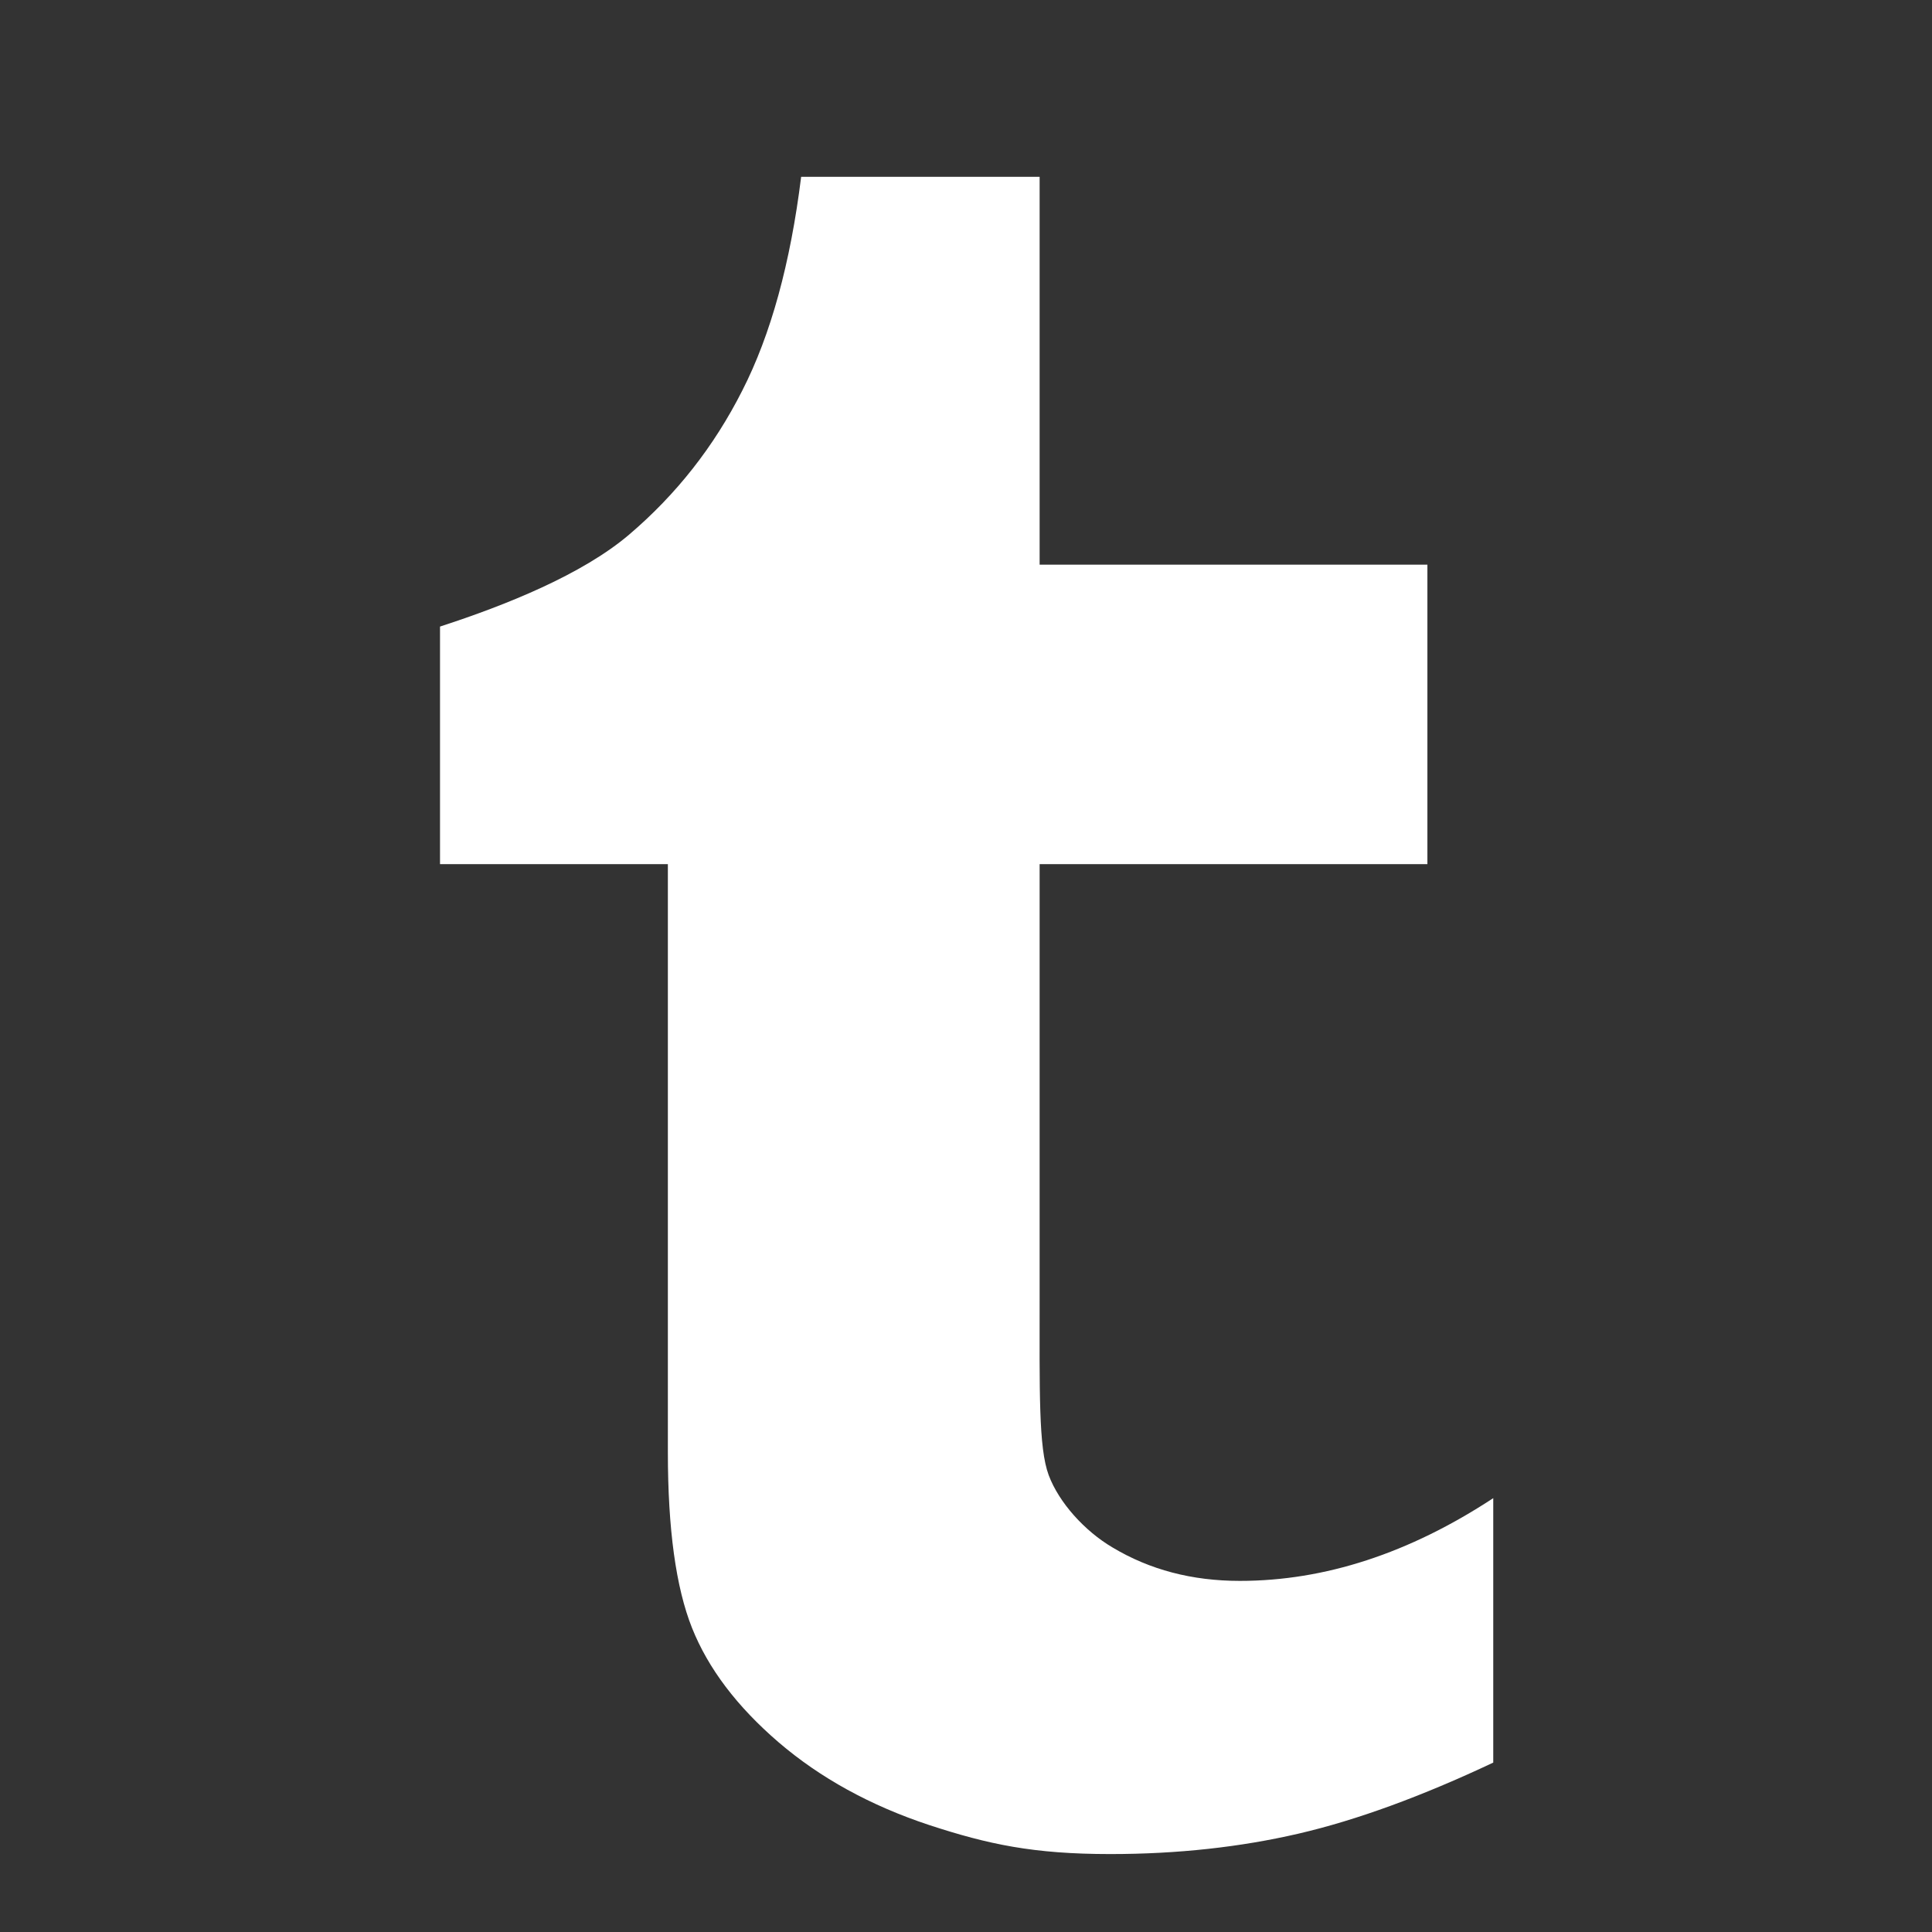 <?xml version="1.0" ?><!DOCTYPE svg  PUBLIC '-//W3C//DTD SVG 1.1//EN'  'http://www.w3.org/Graphics/SVG/1.1/DTD/svg11.dtd'><svg style="fill:#fff" enable-background="new 0 0 56.693 56.693" height="56.693px" id="Layer_1" version="1.1" viewBox="0 0 56.693 56.693" width="56.693px" xml:space="preserve" xmlns="http://www.w3.org/2000/svg" xmlns:xlink="http://www.w3.org/1999/xlink"><rect x="0" y="0" width="56.693" height="56.693" fill="#333333" stroke="none"/><path d="M30.507,5.188v11.381h11.379v8.788H30.507v12.619c0,2.855-0.035,4.502,0.266,5.311c0.301,0.805,1.055,1.641,1.875,2.123  c1.092,0.654,2.332,0.98,3.734,0.98c2.492,0,4.971-0.809,7.436-2.428v7.76c-2.1,0.99-4.006,1.688-5.711,2.084  c-1.707,0.396-3.549,0.6-5.531,0.6c-2.25,0-3.578-0.285-5.305-0.85c-1.73-0.572-3.205-1.385-4.424-2.43  c-1.225-1.053-2.068-2.172-2.54-3.355c-0.473-1.186-0.709-2.904-0.709-5.154V25.357h-6.686v-6.971  c1.933-0.627,4.174-1.527,5.55-2.699c1.382-1.176,2.488-2.582,3.32-4.227c0.838-1.641,1.412-3.734,1.727-6.271H30.507z"/></svg>